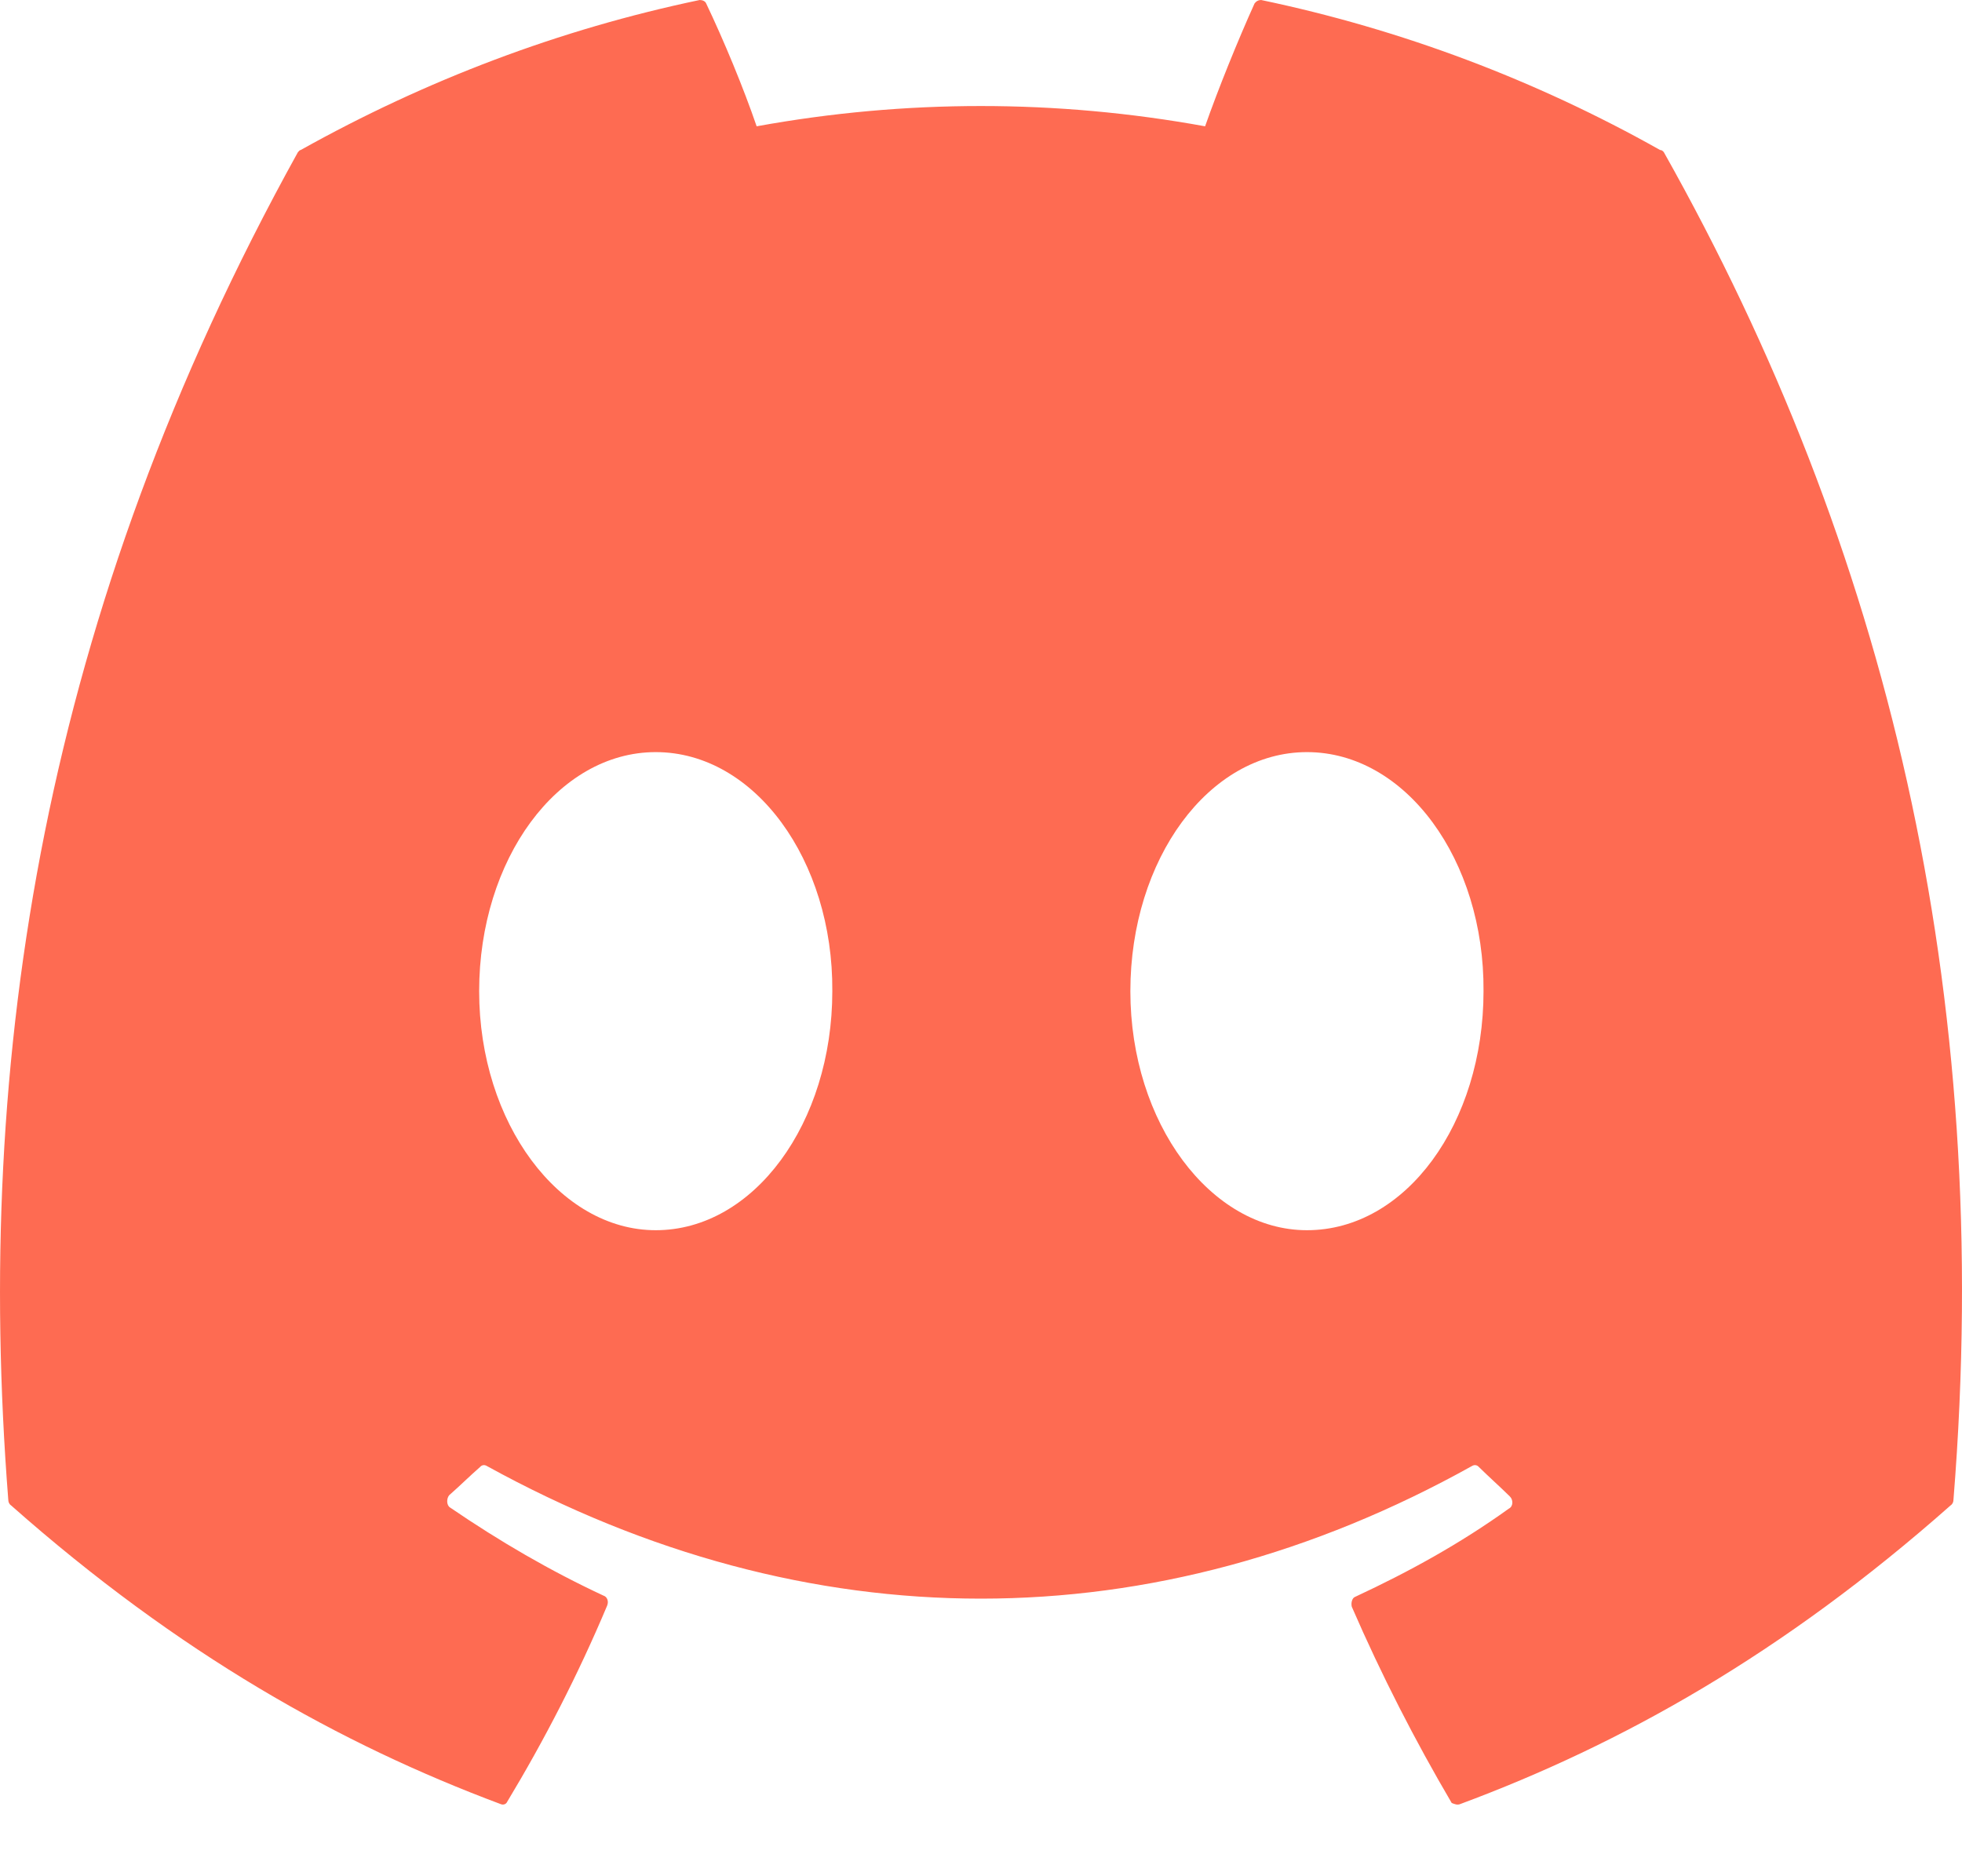 <svg width="23" height="22" viewBox="0 0 23 22" fill="none" xmlns="http://www.w3.org/2000/svg">
<path d="M19.461 1.759C18.004 0.939 16.427 0.344 14.784 6.08165e-05C14.77 -0 14.755 0.003 14.742 0.01C14.729 0.016 14.717 0.027 14.707 0.04C14.51 0.476 14.28 1.045 14.127 1.481C12.384 1.164 10.612 1.164 8.87 1.481C8.716 1.031 8.486 0.476 8.278 0.04C8.267 0.013 8.234 6.08165e-05 8.202 6.08165e-05C6.559 0.344 4.992 0.939 3.525 1.759C3.514 1.759 3.503 1.772 3.492 1.785C0.513 7.166 -0.309 12.402 0.097 17.585C0.097 17.611 0.108 17.637 0.129 17.651C2.101 19.396 3.996 20.454 5.869 21.154C5.901 21.168 5.934 21.154 5.945 21.128C6.383 20.401 6.778 19.634 7.117 18.828C7.139 18.775 7.117 18.722 7.073 18.709C6.449 18.418 5.858 18.074 5.277 17.677C5.233 17.651 5.233 17.571 5.266 17.532C5.387 17.426 5.507 17.307 5.628 17.201C5.65 17.175 5.682 17.175 5.704 17.188C9.472 19.264 13.536 19.264 17.259 17.188C17.281 17.175 17.314 17.175 17.336 17.201C17.457 17.32 17.577 17.426 17.698 17.545C17.741 17.585 17.741 17.664 17.687 17.69C17.117 18.1 16.515 18.431 15.89 18.722C15.847 18.735 15.836 18.801 15.847 18.841C16.197 19.647 16.591 20.414 17.018 21.141C17.051 21.154 17.084 21.168 17.117 21.154C19.001 20.454 20.896 19.396 22.867 17.651C22.889 17.637 22.9 17.611 22.9 17.585C23.382 11.595 22.101 6.399 19.505 1.785C19.494 1.772 19.483 1.759 19.461 1.759ZM7.687 14.425C6.559 14.425 5.617 13.169 5.617 11.622C5.617 10.075 6.537 8.819 7.687 8.819C8.848 8.819 9.768 10.088 9.757 11.622C9.757 13.169 8.837 14.425 7.687 14.425ZM15.321 14.425C14.193 14.425 13.251 13.169 13.251 11.622C13.251 10.075 14.171 8.819 15.321 8.819C16.482 8.819 17.402 10.088 17.391 11.622C17.391 13.169 16.482 14.425 15.321 14.425Z" fill="#FE6B52"/>
</svg>
